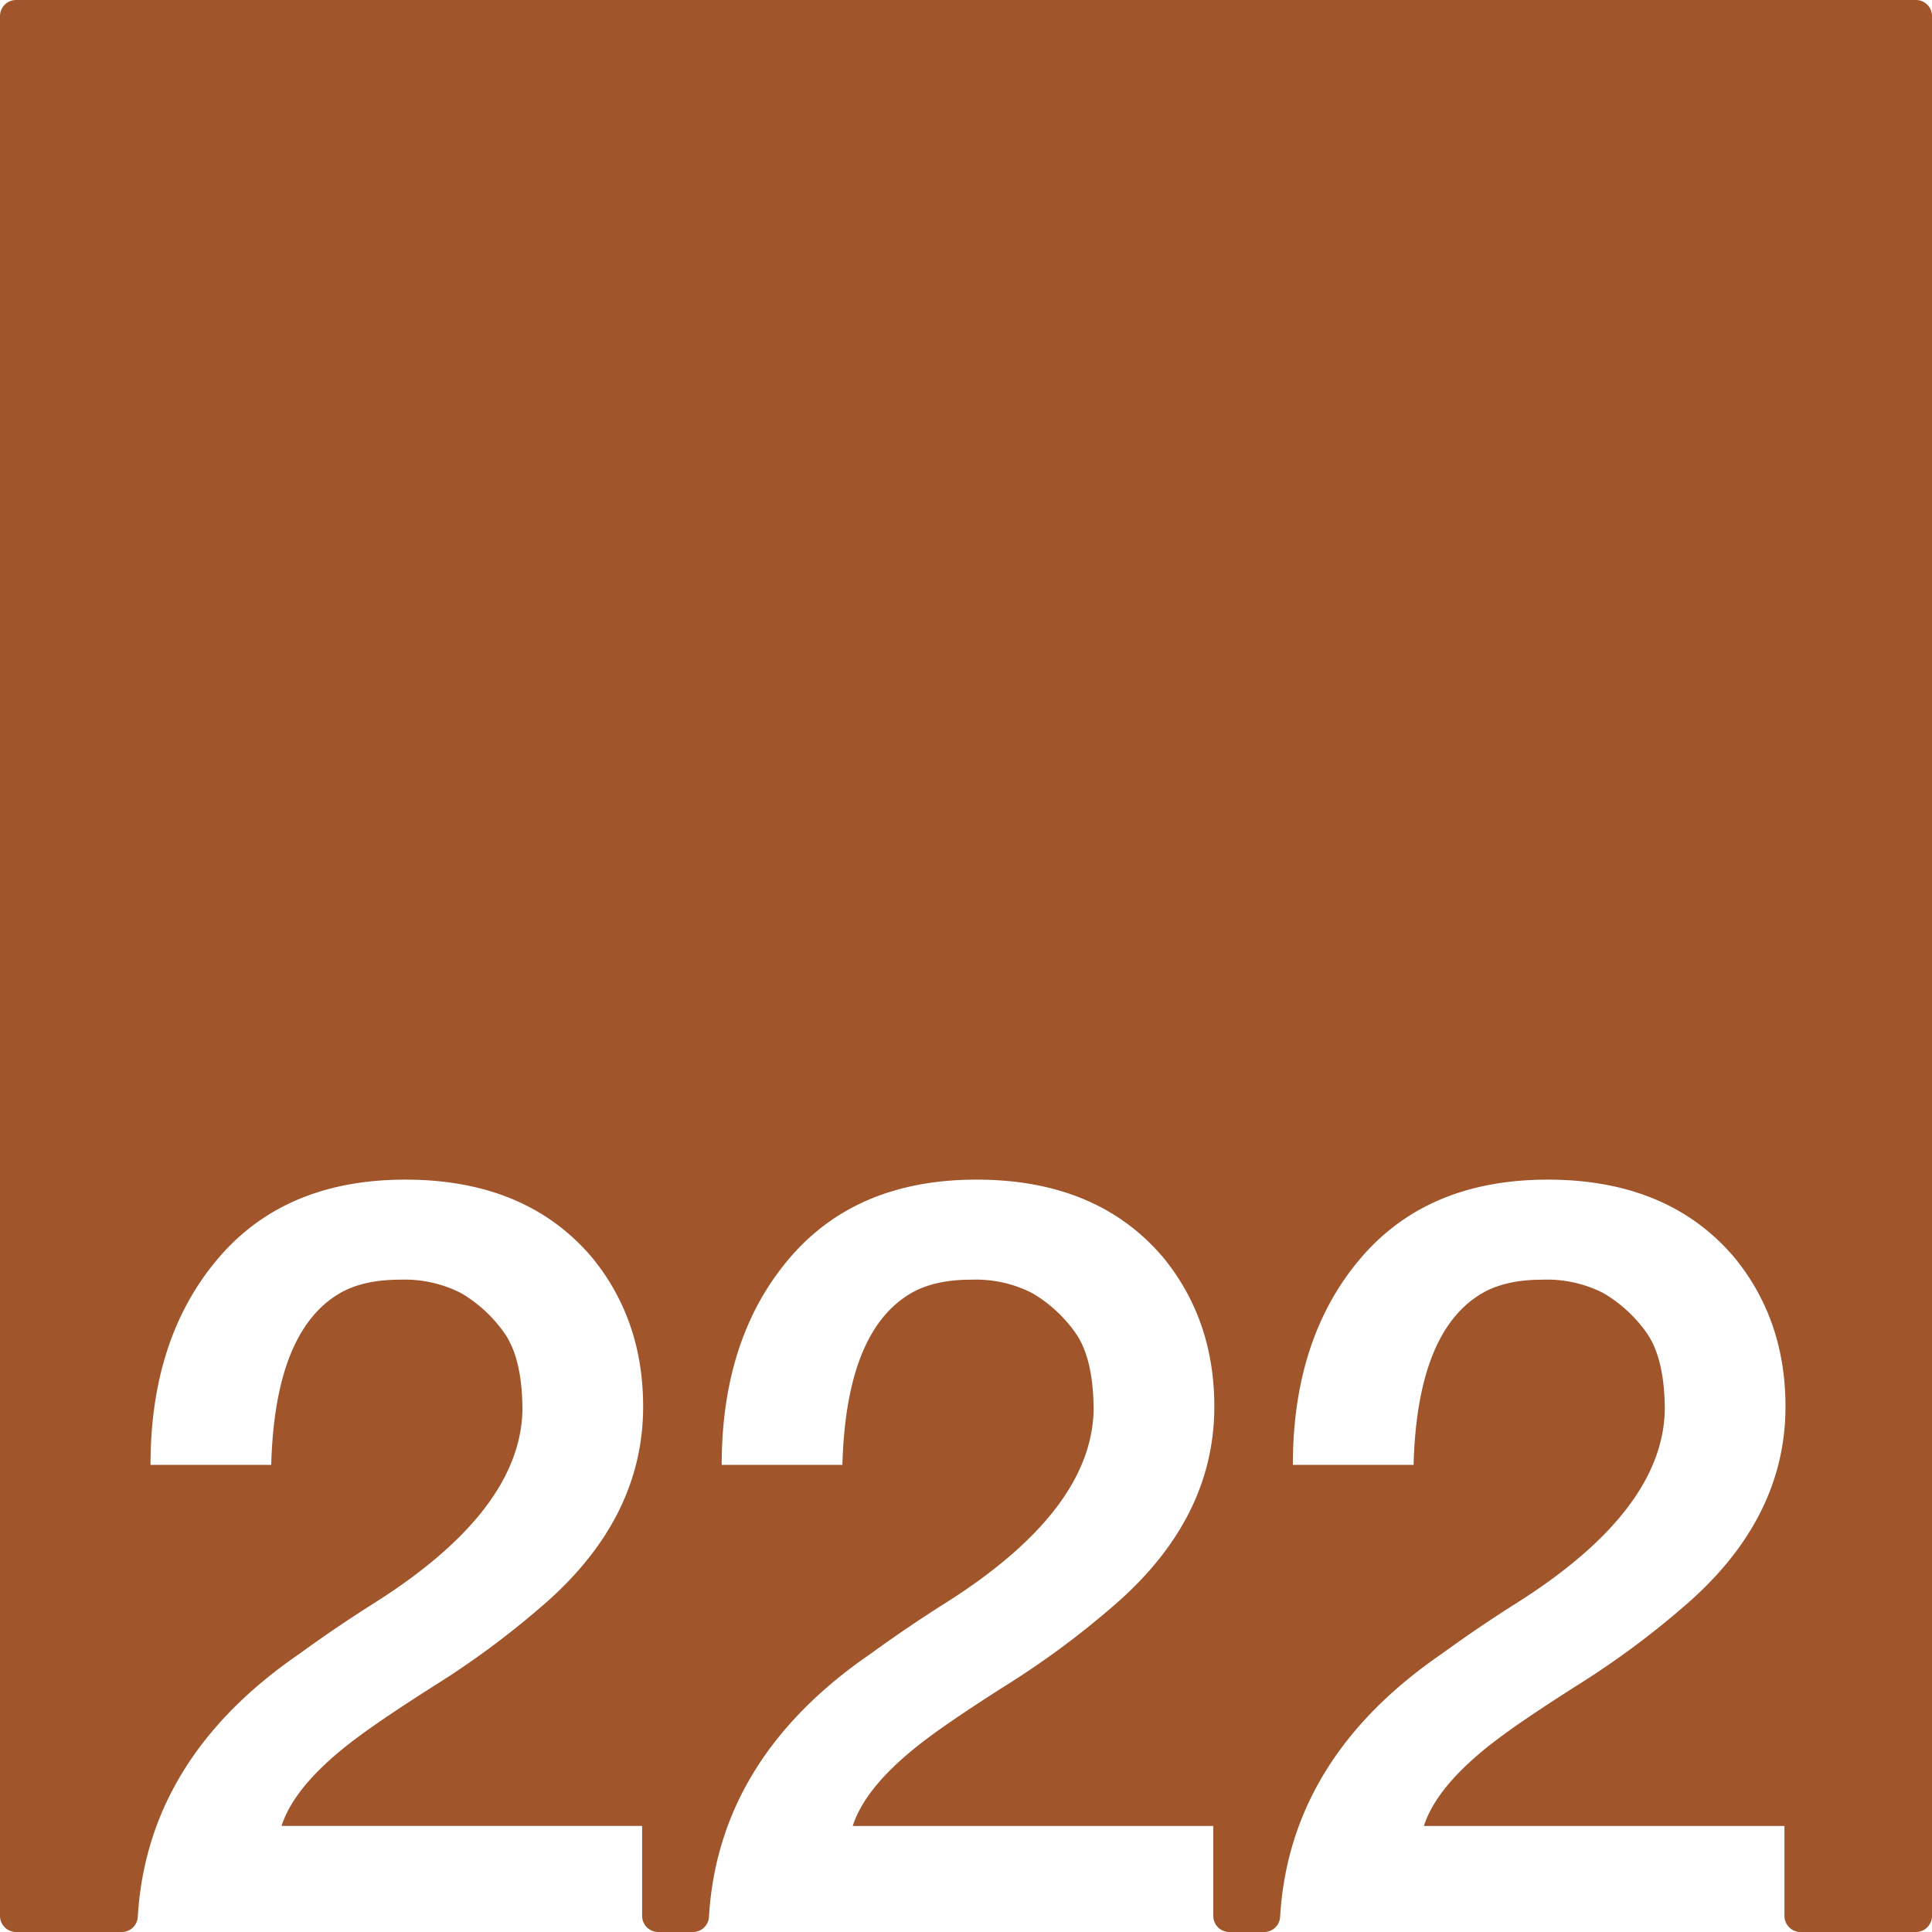 <svg xmlns="http://www.w3.org/2000/svg" width="120mm" height="120mm" viewBox="0 0 340.158 340.157">
  <g id="Zimmernummer">
      <g id="Z-03-222-R">
        <path fill="#A0552B" stroke="none" d="M337.323,0H2.835A2.835,2.835,0,0,0,0,2.835V337.322a2.835,2.835,0,0,0,2.835,2.835h18.6a2.821,2.821,0,0,0,2.821-2.645q1.662-27.977,28.5-46.361,6.357-4.632,13.26-8.991Q91.529,266,91.984,248.375q0-9.264-3.27-13.805a24.447,24.447,0,0,0-7.538-6.9,21.829,21.829,0,0,0-10.808-2.361q-6.63,0-10.807,2.543-11.171,6.811-11.807,30.061H26.5q0-22.251,11.807-36.237t33.058-13.986q21.252,0,32.877,13.713,8.993,10.99,8.992,26.247,0,20.073-18.255,35.511A149.823,149.823,0,0,1,76.908,296.51q-9.447,5.994-14.168,9.536-10.809,8.085-13.169,15.439h63.483v15.838a2.834,2.834,0,0,0,2.835,2.834H122a2.822,2.822,0,0,0,2.822-2.645q1.662-27.977,28.495-46.361,6.356-4.632,13.26-8.991Q192.091,266,192.547,248.375q0-9.264-3.269-13.805a24.459,24.459,0,0,0-7.538-6.9,21.832,21.832,0,0,0-10.808-2.361q-6.631,0-10.808,2.543-11.171,6.811-11.806,30.061H127.066q0-22.251,11.806-36.237t33.059-13.986q21.252,0,32.877,13.713,8.991,10.99,8.991,26.247,0,20.073-18.255,35.511a149.744,149.744,0,0,1-18.073,13.351q-9.447,5.994-14.168,9.536-10.809,8.085-13.169,15.439h63.483v15.838a2.835,2.835,0,0,0,2.835,2.834h6.108a2.821,2.821,0,0,0,2.821-2.645q1.662-27.977,28.5-46.361,6.357-4.632,13.26-8.991Q292.655,266,293.111,248.375q0-9.264-3.27-13.805a24.447,24.447,0,0,0-7.538-6.9,21.829,21.829,0,0,0-10.808-2.361q-6.63,0-10.807,2.543-11.17,6.811-11.807,30.061H227.629q0-22.251,11.807-36.237t33.058-13.986q21.252,0,32.877,13.713,8.993,10.99,8.992,26.247,0,20.073-18.255,35.511a149.755,149.755,0,0,1-18.074,13.351q-9.445,5.994-14.167,9.536-10.81,8.085-13.169,15.439h63.483v15.838a2.834,2.834,0,0,0,2.835,2.834h20.307a2.834,2.834,0,0,0,2.835-2.834V2.834A2.834,2.834,0,0,0,337.323,0Z"/>
      </g>
    </g>
</svg>
